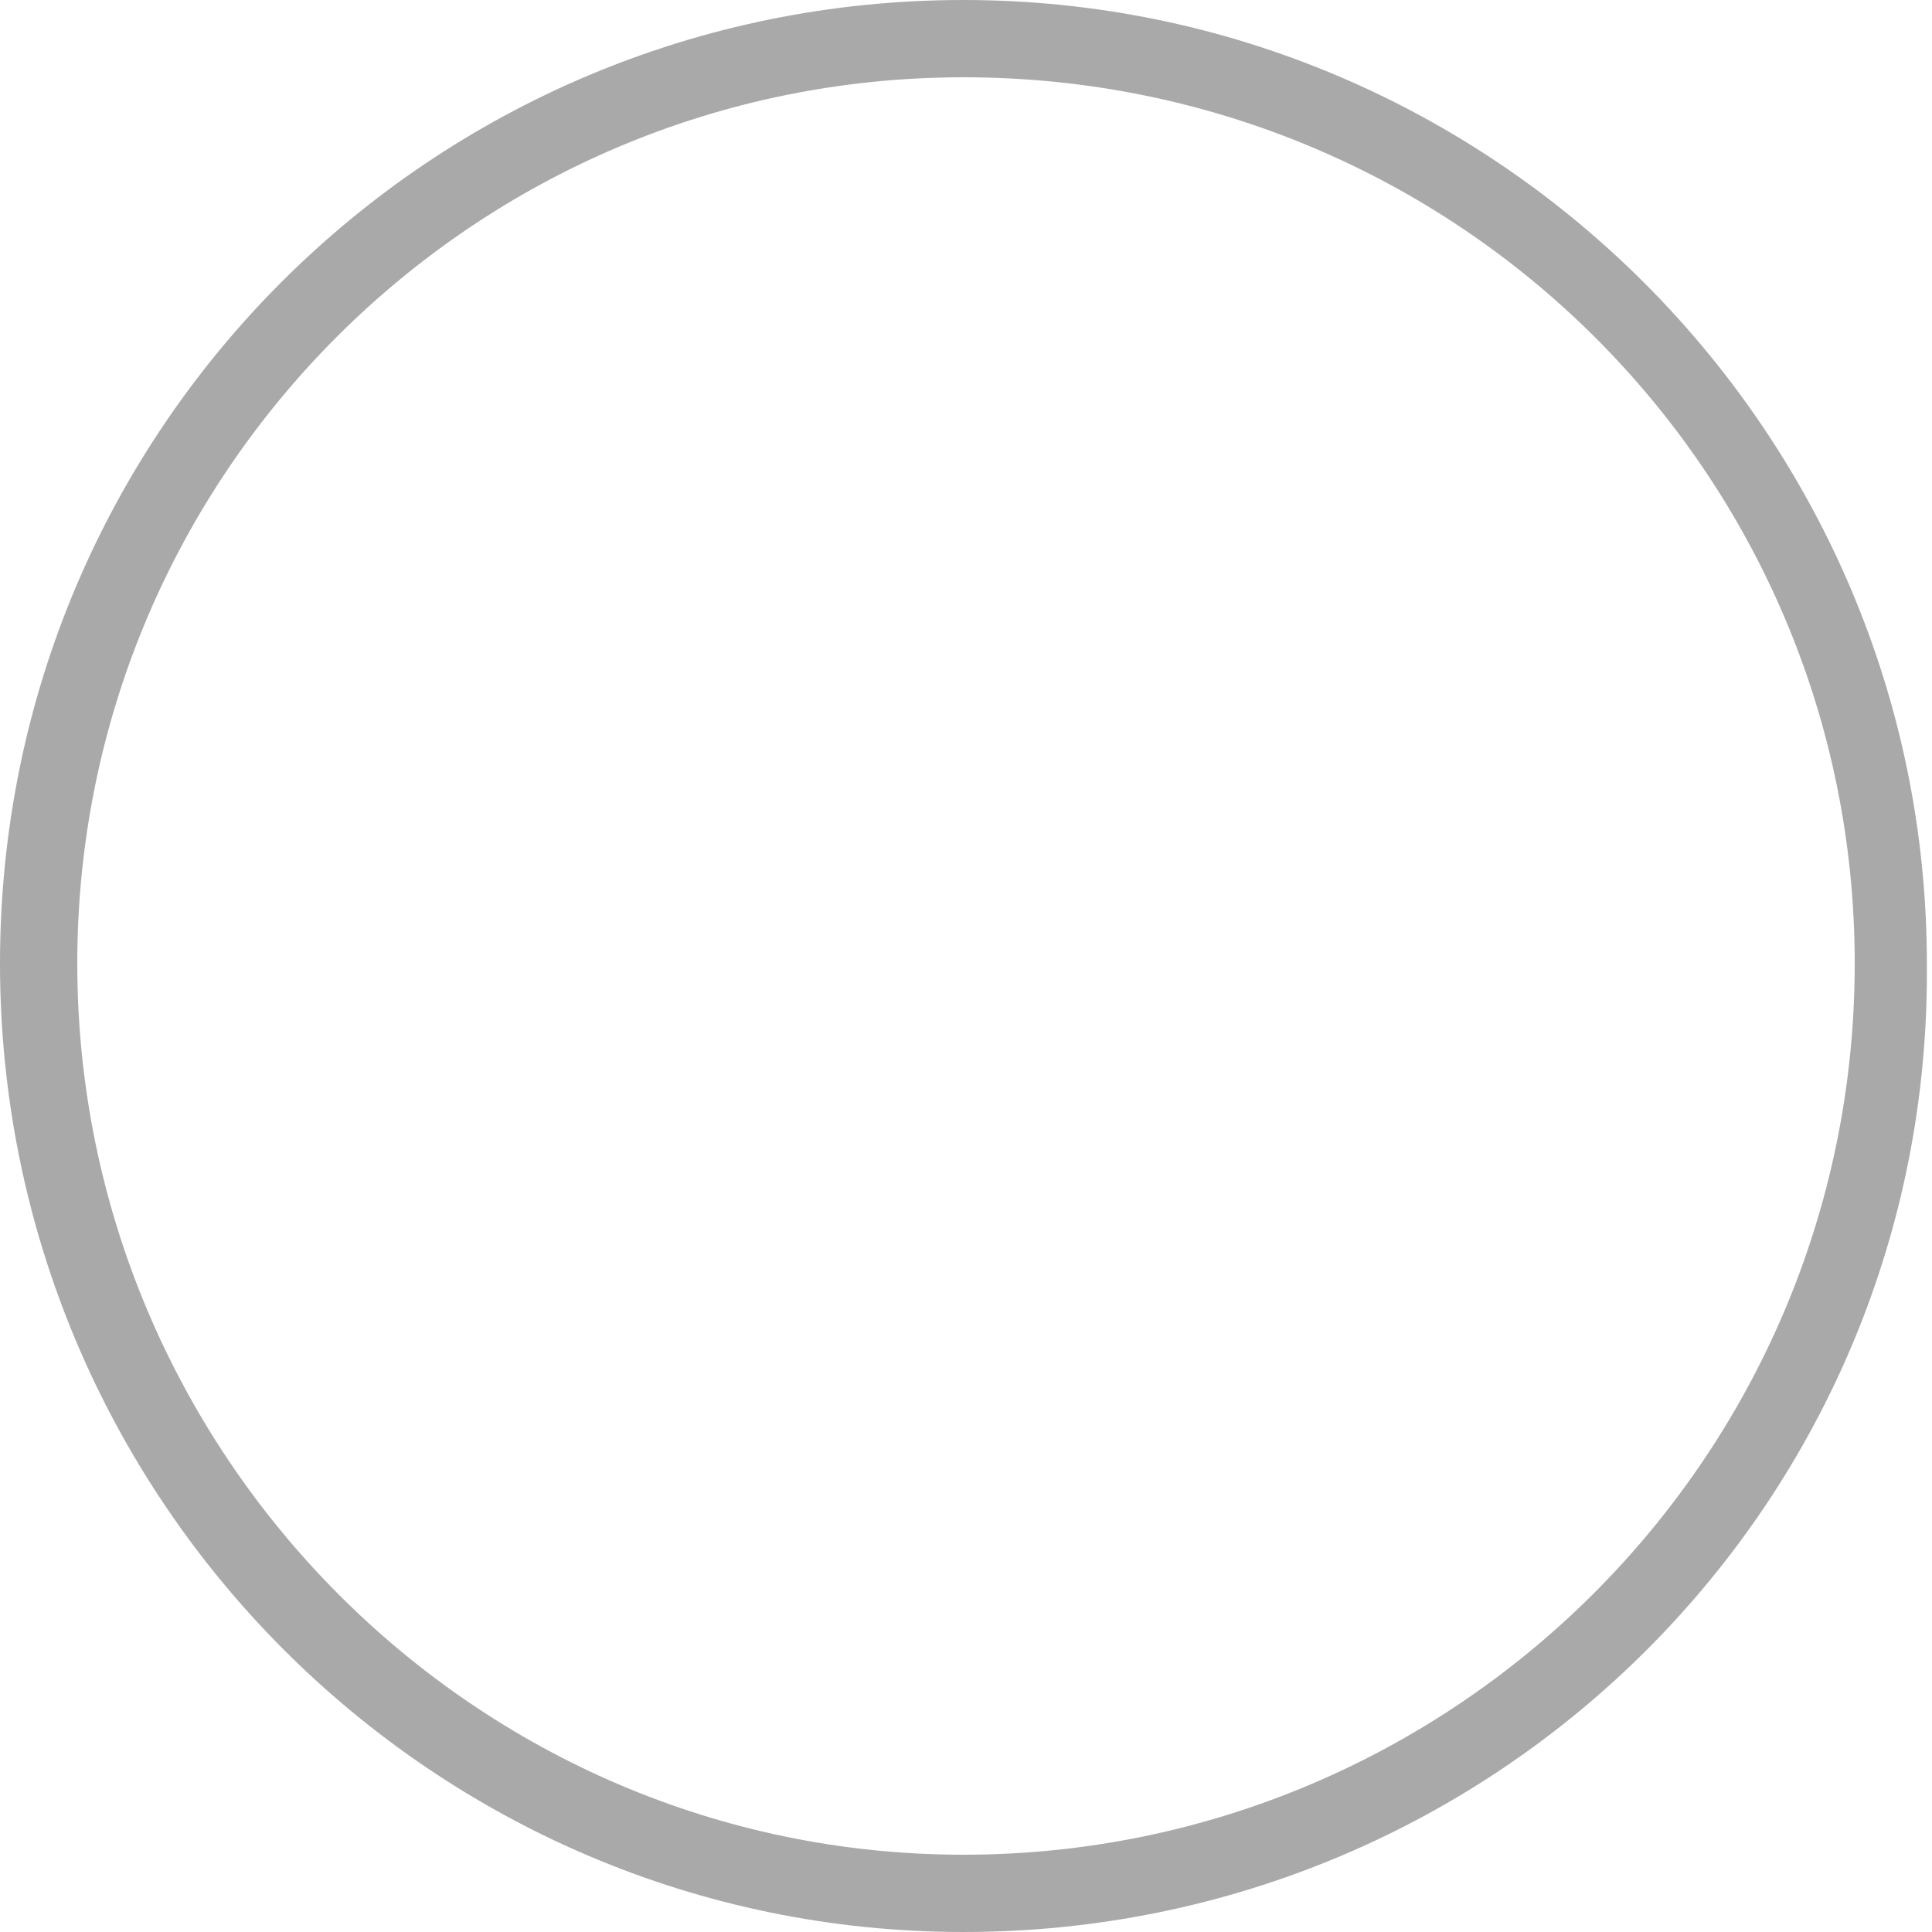 <?xml version="1.0" encoding="utf-8"?>
<!-- Generator: Adobe Illustrator 25.1.0, SVG Export Plug-In . SVG Version: 6.00 Build 0)  -->
<svg version="1.1" id="Layer_1" xmlns="http://www.w3.org/2000/svg" xmlns:xlink="http://www.w3.org/1999/xlink" x="0px" y="0px"
	 viewBox="0 0 37.5 37.5" style="enable-background:new 0 0 37.5 37.5;" xml:space="preserve">
<style type="text/css">
	.st0{fill:#AAA9A9;}
</style>
<g id="Layer_2_1_">
	<g id="Layer_1-2">
		<path class="st0" d="M18.7,37.5C8.4,37.5,0,29.1,0,18.7S8.4,0,18.7,0s18.7,8.4,18.7,18.7C37.5,29.1,29.1,37.5,18.7,37.5z
			 M18.7,1.5C9.2,1.5,1.5,9.2,1.5,18.7S9.2,36,18.7,36S36,28.3,36,18.7c0,0,0,0,0,0C36,9.2,28.3,1.5,18.7,1.5z"/>
	</g>
</g>
</svg>
